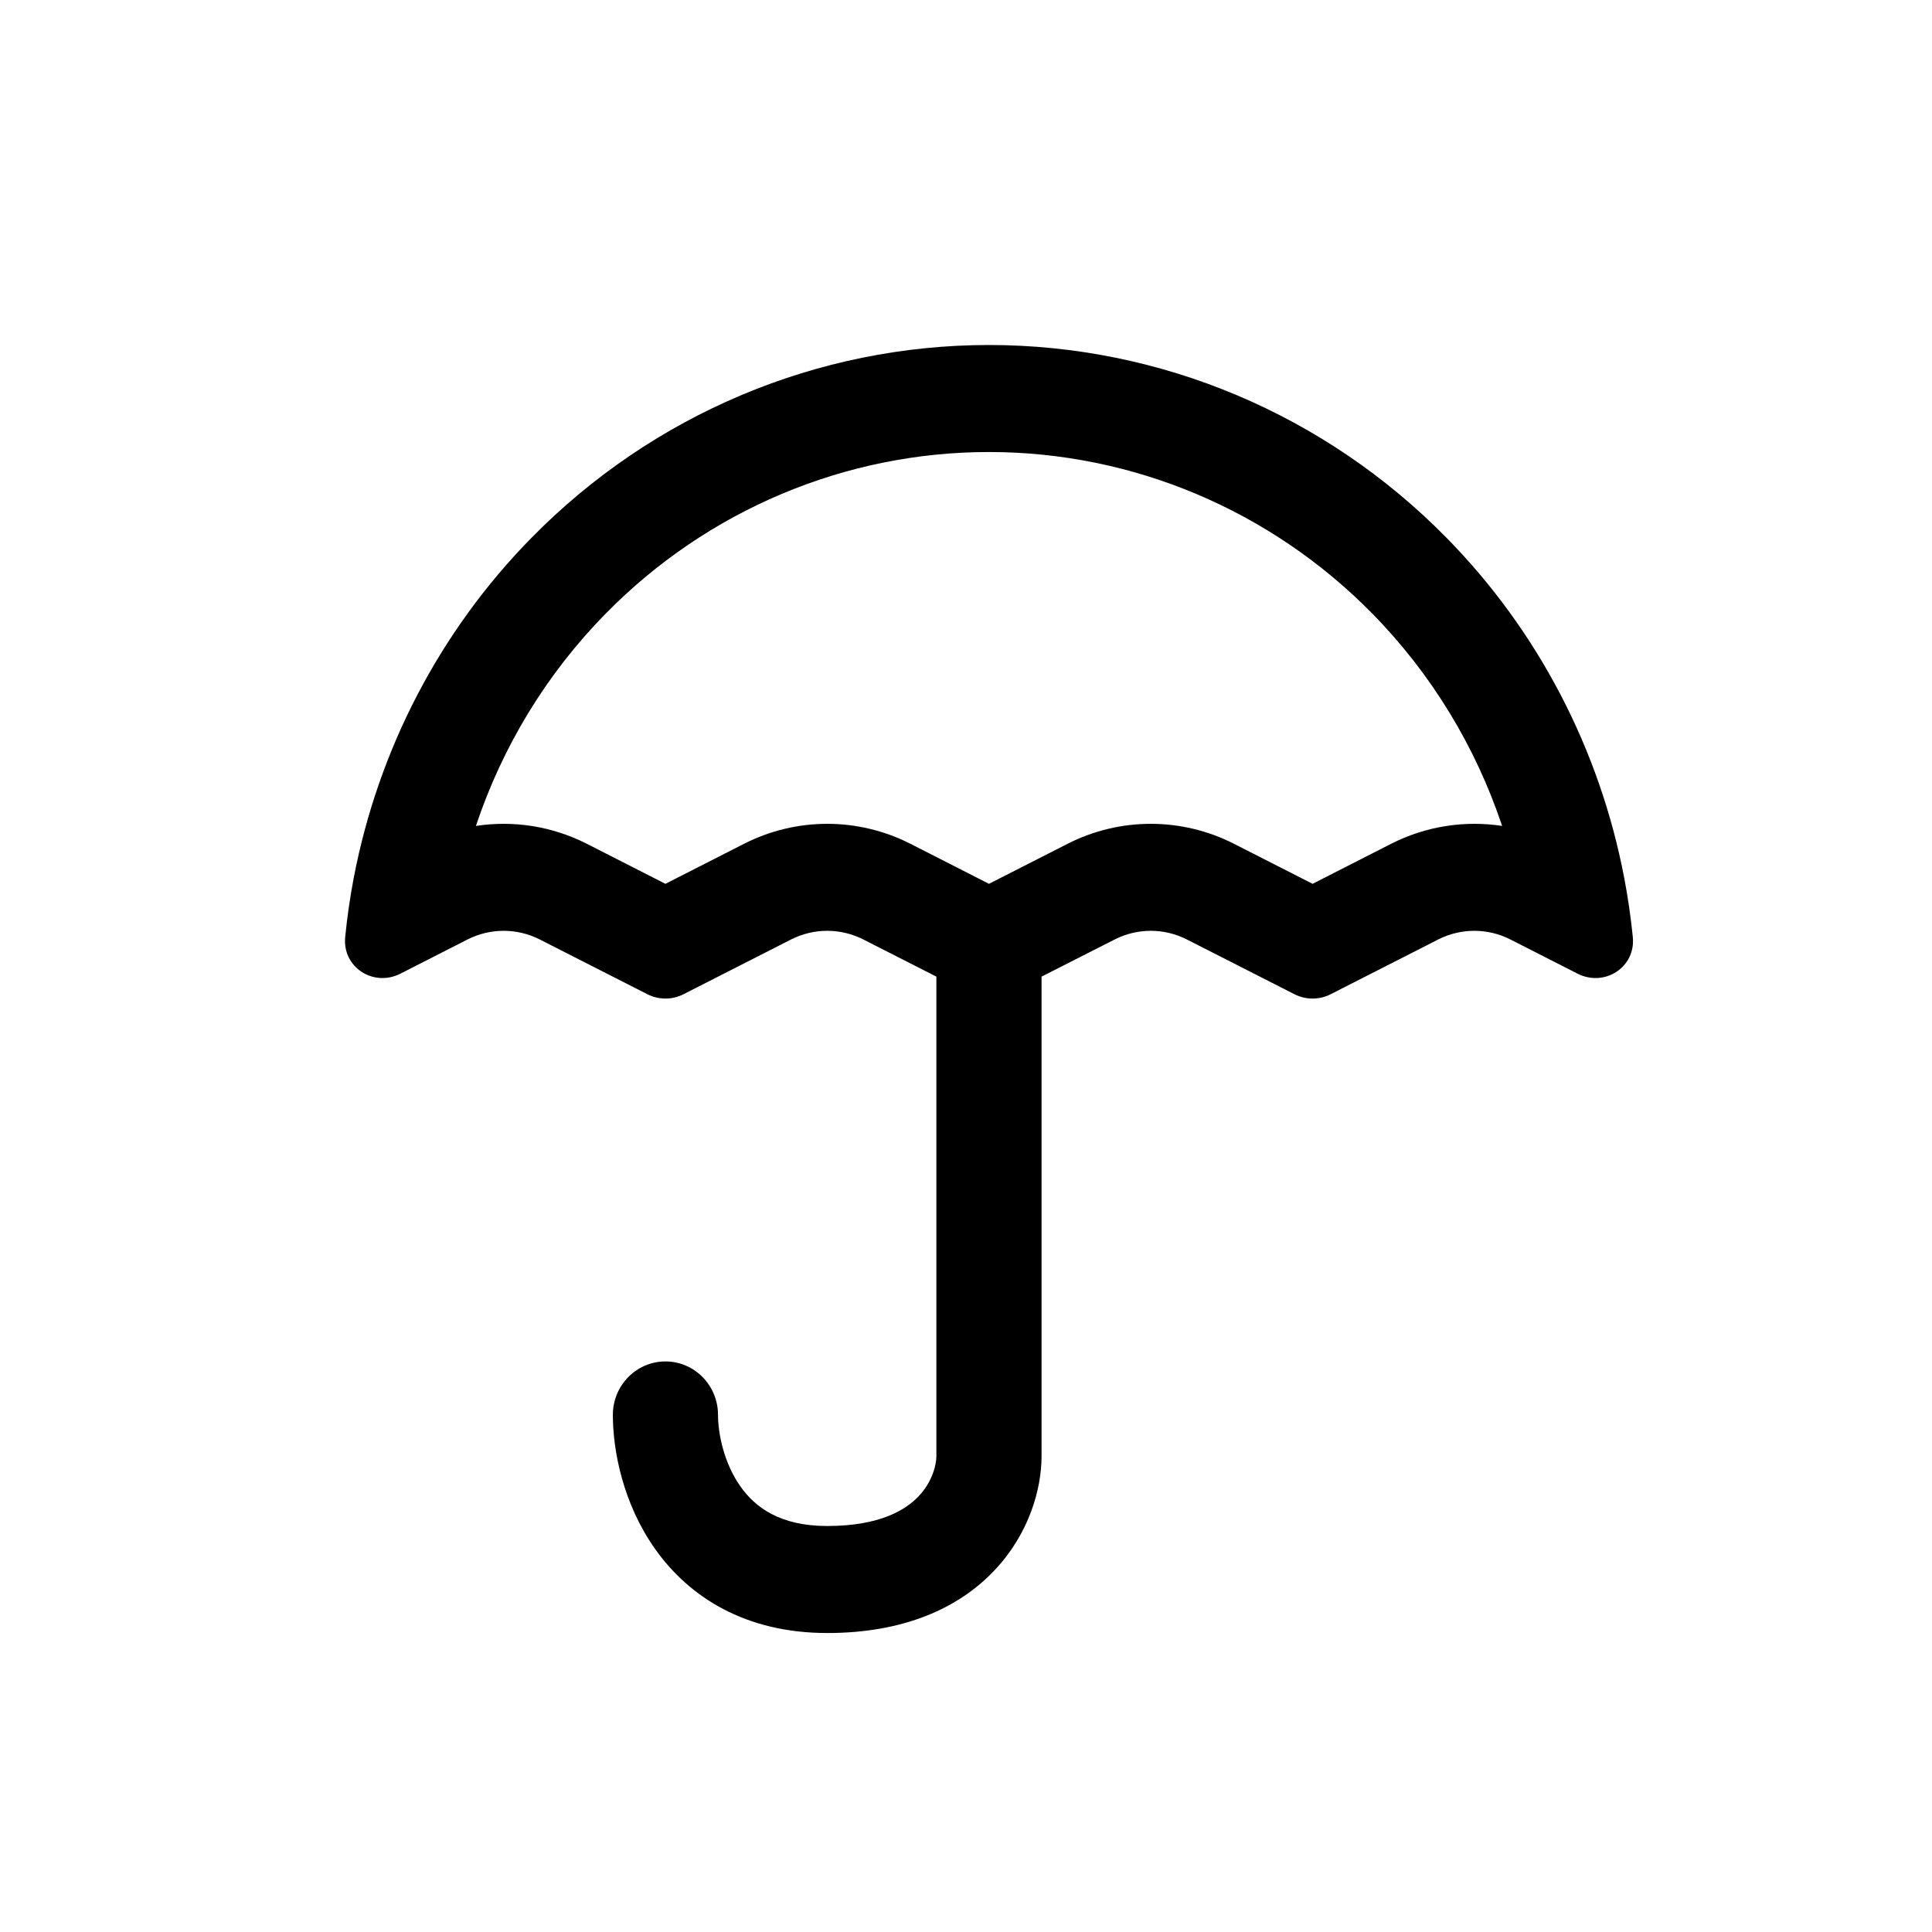 <svg width="28" height="28" viewBox="0 0 28 28" fill="none" xmlns="http://www.w3.org/2000/svg">
<path fill-rule="evenodd" clip-rule="evenodd" d="M20.965 7.795C22.296 9.149 23.185 10.868 23.539 12.721L23.541 12.731C23.594 13.011 23.635 13.294 23.664 13.579C23.708 14.02 23.253 14.309 22.863 14.111L21.891 13.616C21.561 13.448 21.173 13.448 20.843 13.616L19.285 14.409C19.12 14.493 18.925 14.493 18.76 14.409L17.202 13.616C16.872 13.448 16.484 13.448 16.154 13.616L15.095 14.154V21.102C15.095 21.579 14.916 22.226 14.414 22.757C13.894 23.309 13.095 23.667 11.989 23.667C10.803 23.667 9.988 23.146 9.495 22.45C9.03 21.793 8.882 21.027 8.882 20.506C8.882 20.078 9.223 19.731 9.644 19.731C10.065 19.731 10.406 20.078 10.406 20.506C10.406 20.779 10.493 21.207 10.732 21.544C10.942 21.841 11.299 22.116 11.989 22.116C12.758 22.116 13.132 21.878 13.315 21.683C13.517 21.47 13.571 21.221 13.571 21.102V14.154L12.513 13.616C12.183 13.448 11.794 13.448 11.464 13.616L9.906 14.409C9.741 14.493 9.547 14.493 9.382 14.409L7.824 13.616C7.494 13.448 7.105 13.448 6.775 13.616L5.803 14.111C5.414 14.309 4.959 14.02 5.003 13.579C5.031 13.294 5.072 13.011 5.125 12.731L5.127 12.721C5.482 10.868 6.371 9.149 7.702 7.795C9.461 6.005 11.846 5 14.333 5C16.821 5 19.206 6.005 20.965 7.795ZM19.887 8.891C20.746 9.765 21.386 10.821 21.77 11.97C21.227 11.887 20.665 11.973 20.161 12.229L19.023 12.809L17.884 12.229C17.125 11.843 16.231 11.843 15.472 12.229L14.333 12.809L13.195 12.229C12.435 11.843 11.542 11.843 10.783 12.229L9.644 12.809L8.505 12.229C8.002 11.973 7.44 11.887 6.897 11.97C7.281 10.821 7.92 9.765 8.78 8.891C10.252 7.393 12.25 6.551 14.333 6.551C16.416 6.551 18.414 7.393 19.887 8.891Z" fill="black"/>
</svg>
